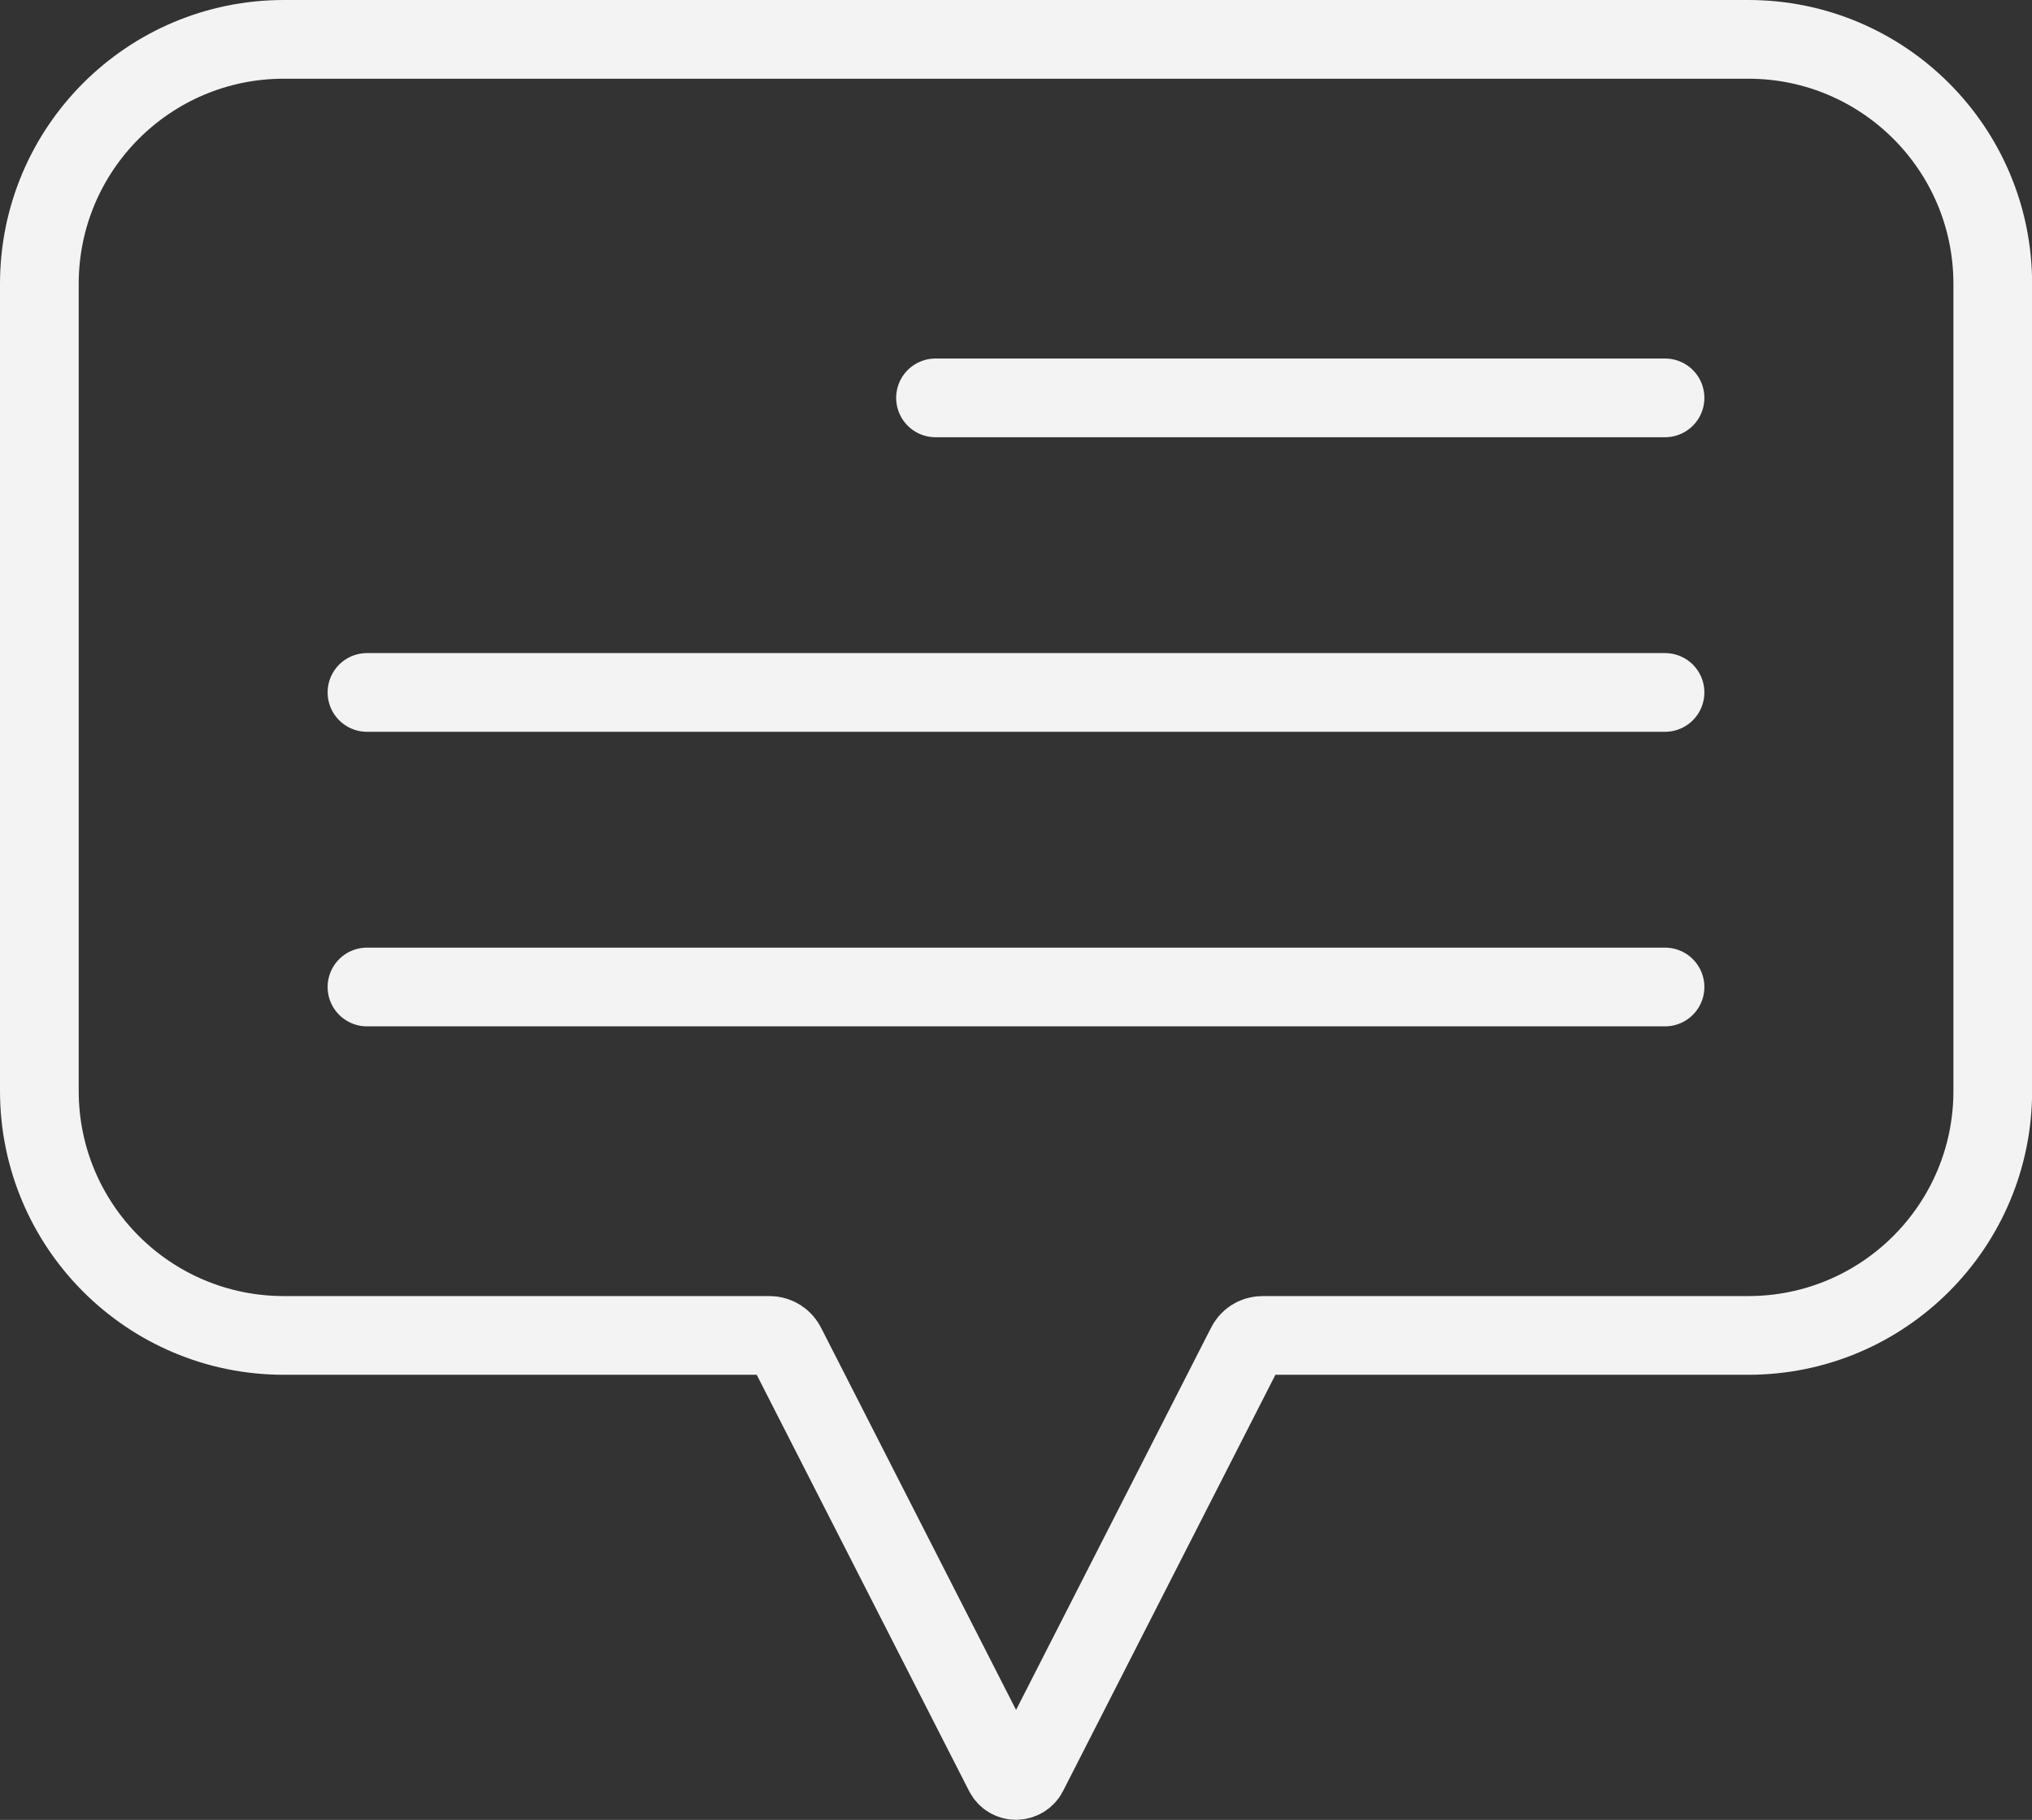 <?xml version="1.0" encoding="UTF-8"?><svg id="Layer_2" xmlns="http://www.w3.org/2000/svg" viewBox="0 0 165.23 147.97"><rect x="0" y="0" width="165.23" height="147.97" fill="#333333" stroke="none"/><defs><style>.cls-1{fill:none;stroke:#f3f3f3;stroke-linecap:round;stroke-miterlimit:10;stroke-width:6.4px;}</style></defs><g id="_ëÎÓÈ_1"><path class="cls-1" d="M142.14,3.2H23.08C12.1,3.2,3.2,12.1,3.2,23.08v65.62c0,10.98,8.9,19.88,19.88,19.88h39.5c.59,0,1.12.35,1.36.88l17.71,34.71c.4.79,1.53.79,1.94,0l17.71-34.71c.24-.54.77-.88,1.36-.88h39.5c10.98,0,19.88-8.9,19.88-19.88V23.08c0-10.98-8.9-19.88-19.88-19.88Z"/><line class="cls-1" x1="29.84" y1="80.25" x2="135.39" y2="80.25"/><line class="cls-1" x1="29.84" y1="56.3" x2="135.39" y2="56.3"/><line class="cls-1" x1="76.07" y1="32.35" x2="135.39" y2="32.35"/></g></svg>